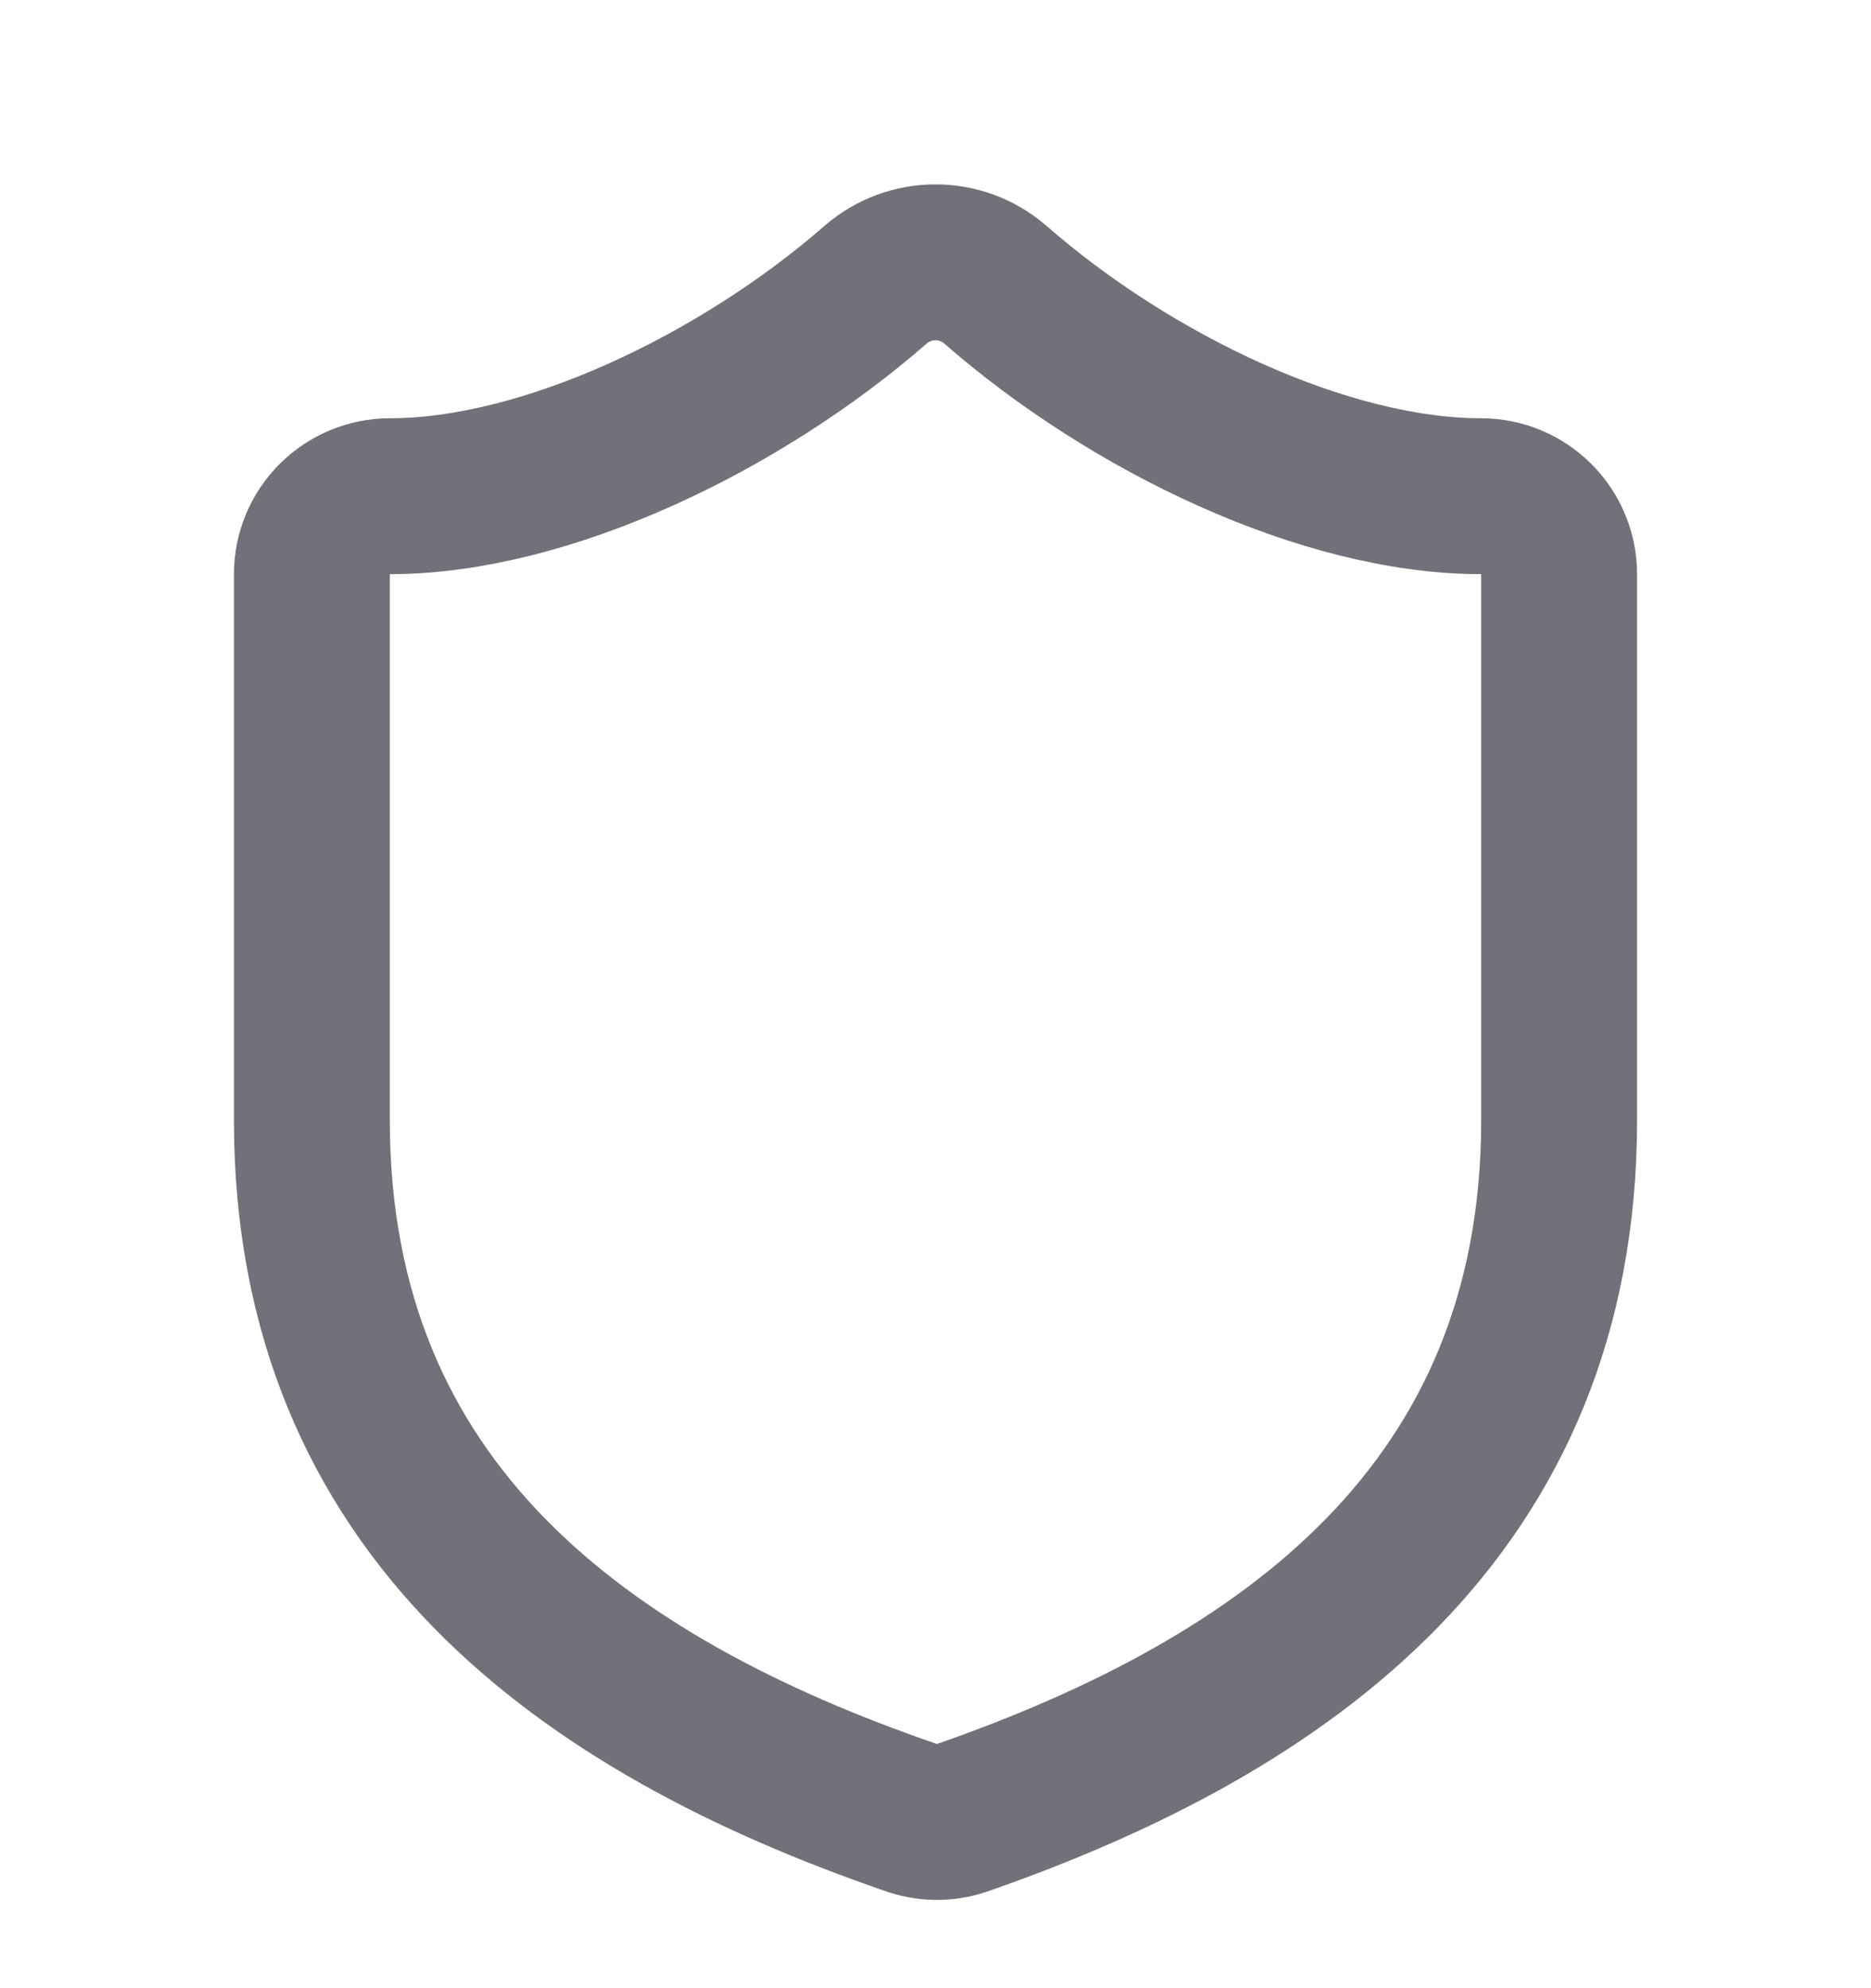 <svg width="16" height="17" viewBox="0 0 16 17" fill="none" xmlns="http://www.w3.org/2000/svg">
<path d="M13.333 9.577C13.333 12.91 11 14.577 8.227 15.543C8.081 15.593 7.924 15.59 7.78 15.537C5 14.577 2.667 12.91 2.667 9.577V4.91C2.667 4.733 2.737 4.564 2.862 4.439C2.987 4.314 3.157 4.243 3.333 4.243C4.667 4.243 6.333 3.443 7.493 2.43C7.635 2.309 7.814 2.243 8 2.243C8.186 2.243 8.365 2.309 8.507 2.43C9.673 3.45 11.333 4.243 12.667 4.243C12.844 4.243 13.013 4.314 13.138 4.439C13.263 4.564 13.333 4.733 13.333 4.91V9.577Z" stroke="#71717A" stroke-width="1.333" stroke-linecap="round" stroke-linejoin="round"/>
</svg>
